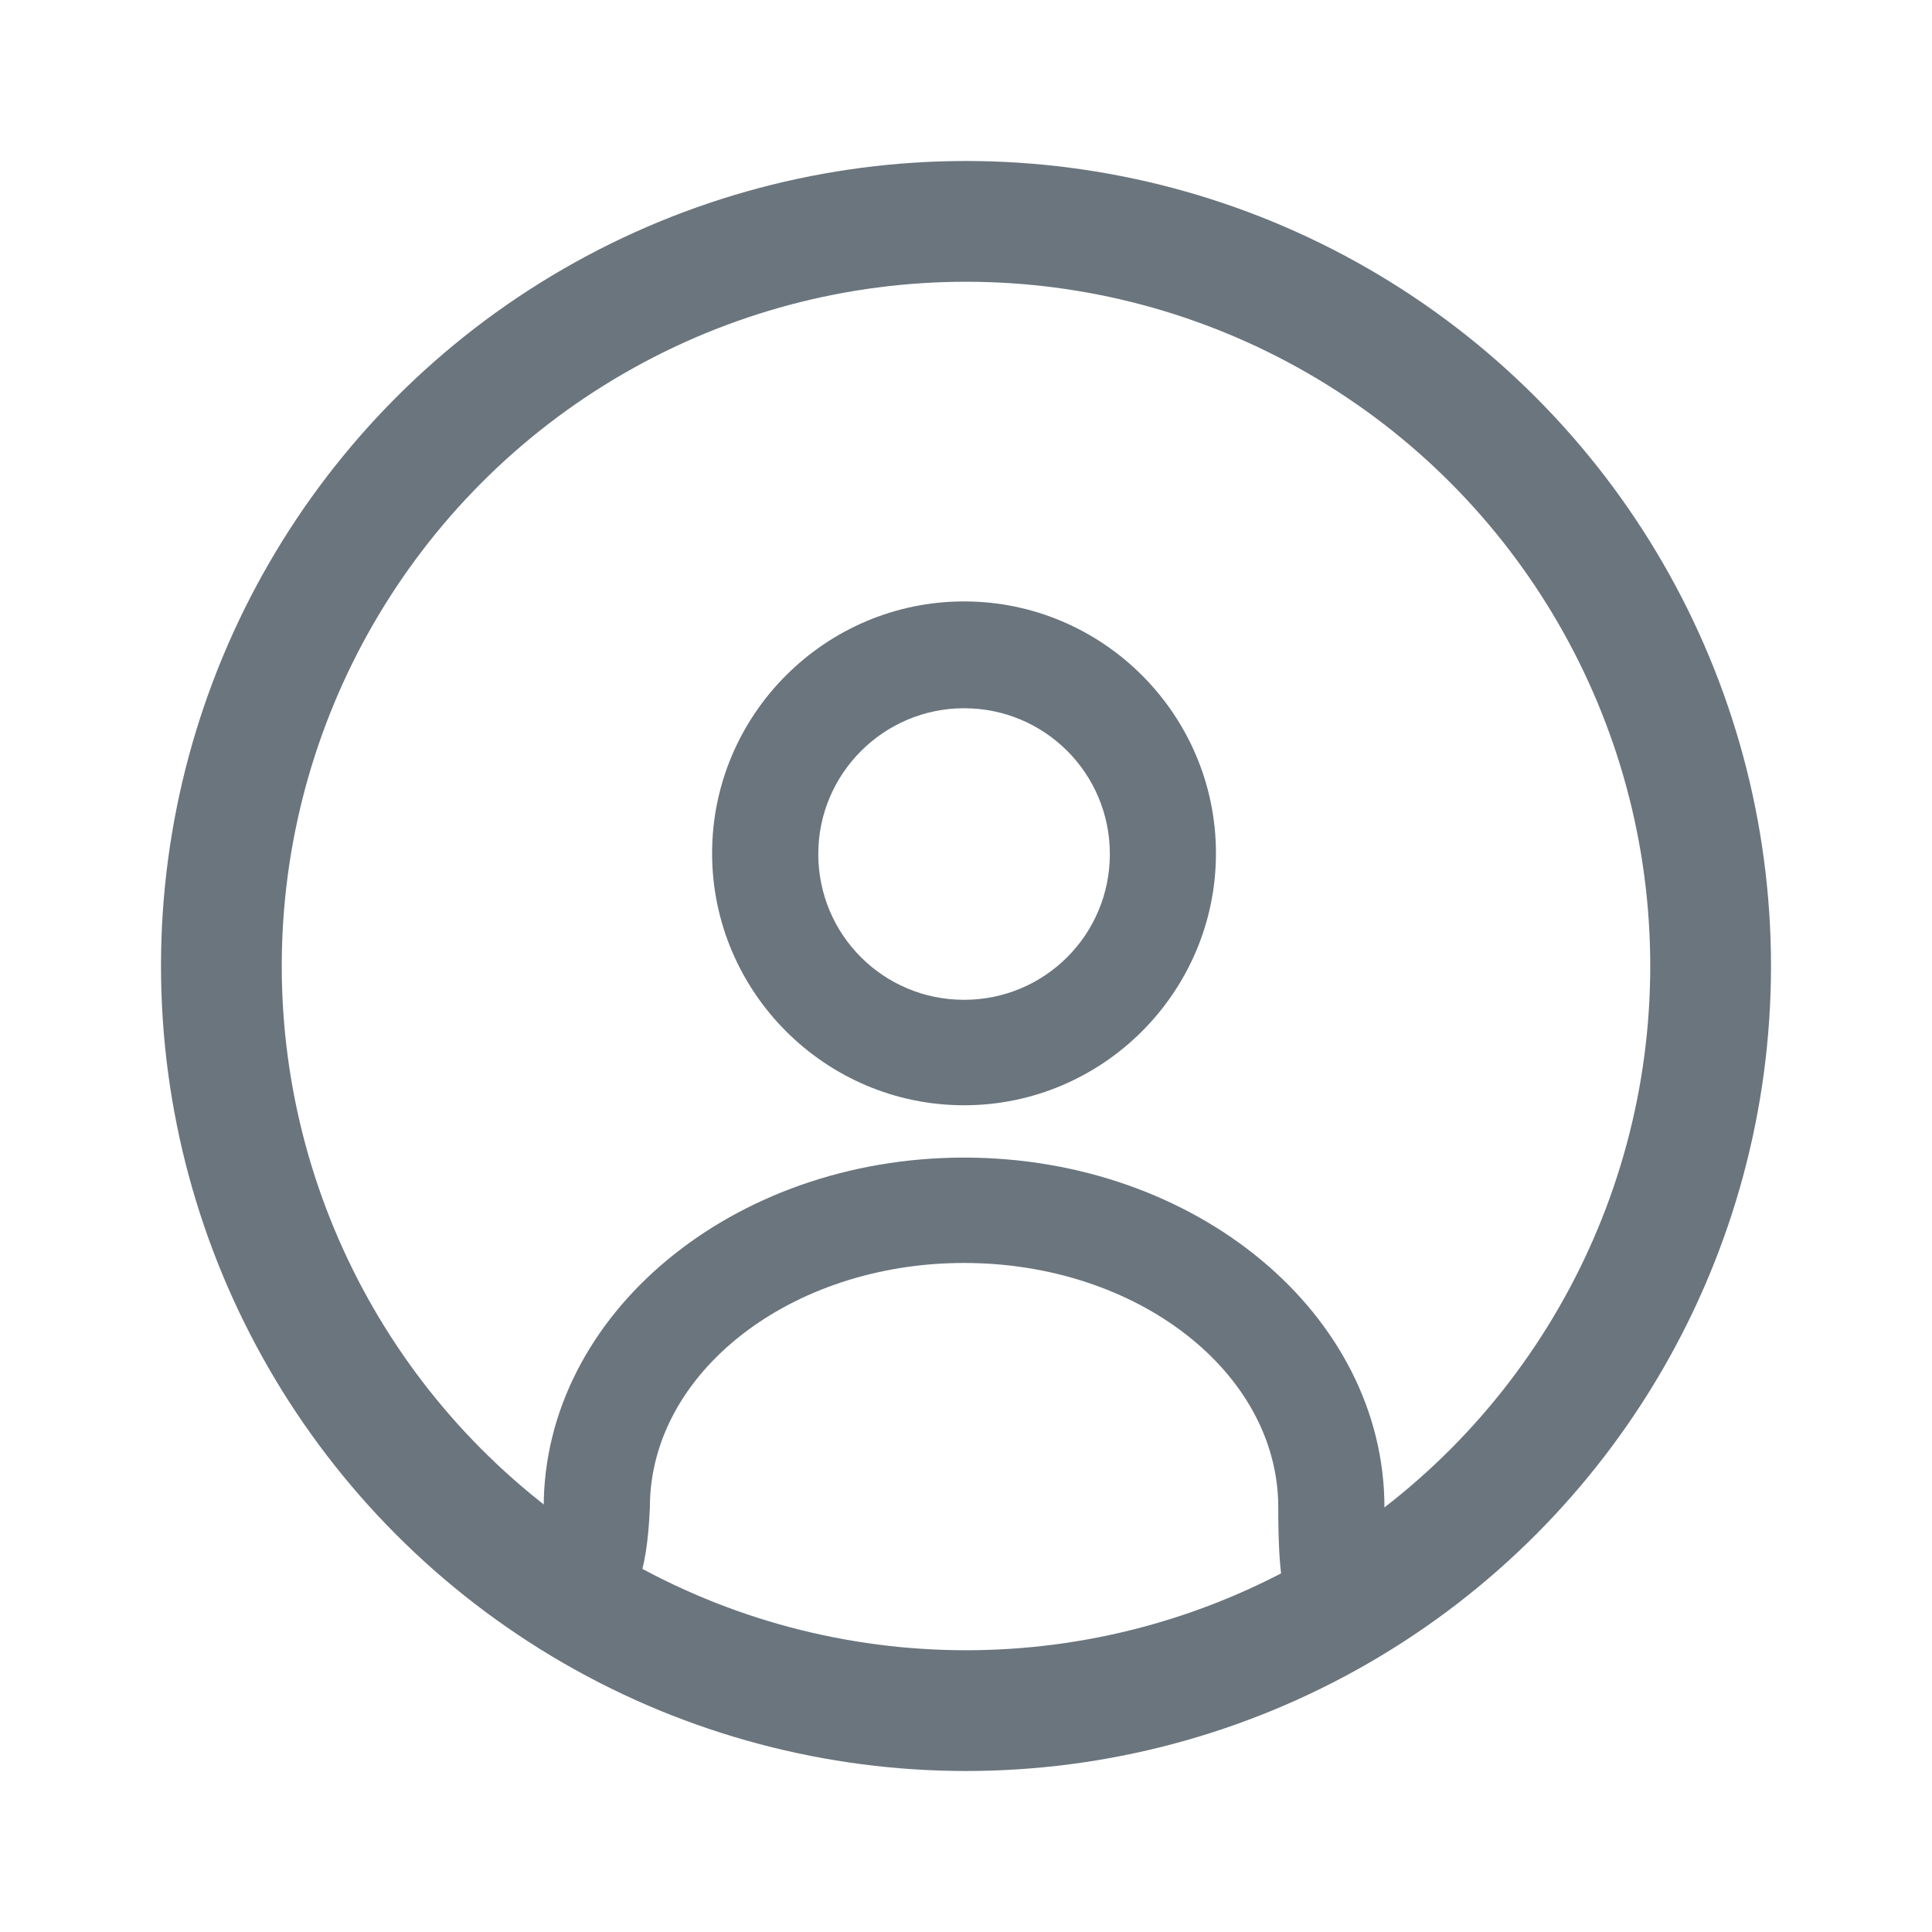 <svg width="24" height="24" viewBox="0 0 24 24" fill="none" xmlns="http://www.w3.org/2000/svg">
<path d="M11.976 13.73C10.253 13.73 8.846 12.323 8.846 10.6C8.846 8.877 10.253 7.471 11.976 7.471C13.699 7.471 15.105 8.877 15.105 10.6C15.105 12.323 13.699 13.73 11.976 13.73ZM11.976 8.798C10.982 8.798 10.165 9.607 10.165 10.609C10.165 11.611 10.973 12.42 11.976 12.42C12.978 12.42 13.787 11.611 13.787 10.609C13.787 9.607 12.978 8.798 11.976 8.798Z" fill="#6B757E"/>
<path d="M16.5 20C16.14 20 15.879 20.401 15.879 18.725C15.879 17.05 14.13 15.689 11.976 15.689C9.822 15.689 8.073 17.05 8.073 18.725C8 20.5 7.36 20 7 20C6.64 20 6.754 19.083 6.754 18.725C6.754 16.334 9.092 14.38 11.976 14.38C14.859 14.38 17.198 16.326 17.198 18.725C17.198 19.083 16.86 20 16.5 20Z" fill="#6B757E"/>
<circle cx="12" cy="12" r="9.25" stroke="#6B757E" stroke-width="1.5"/>
</svg>
